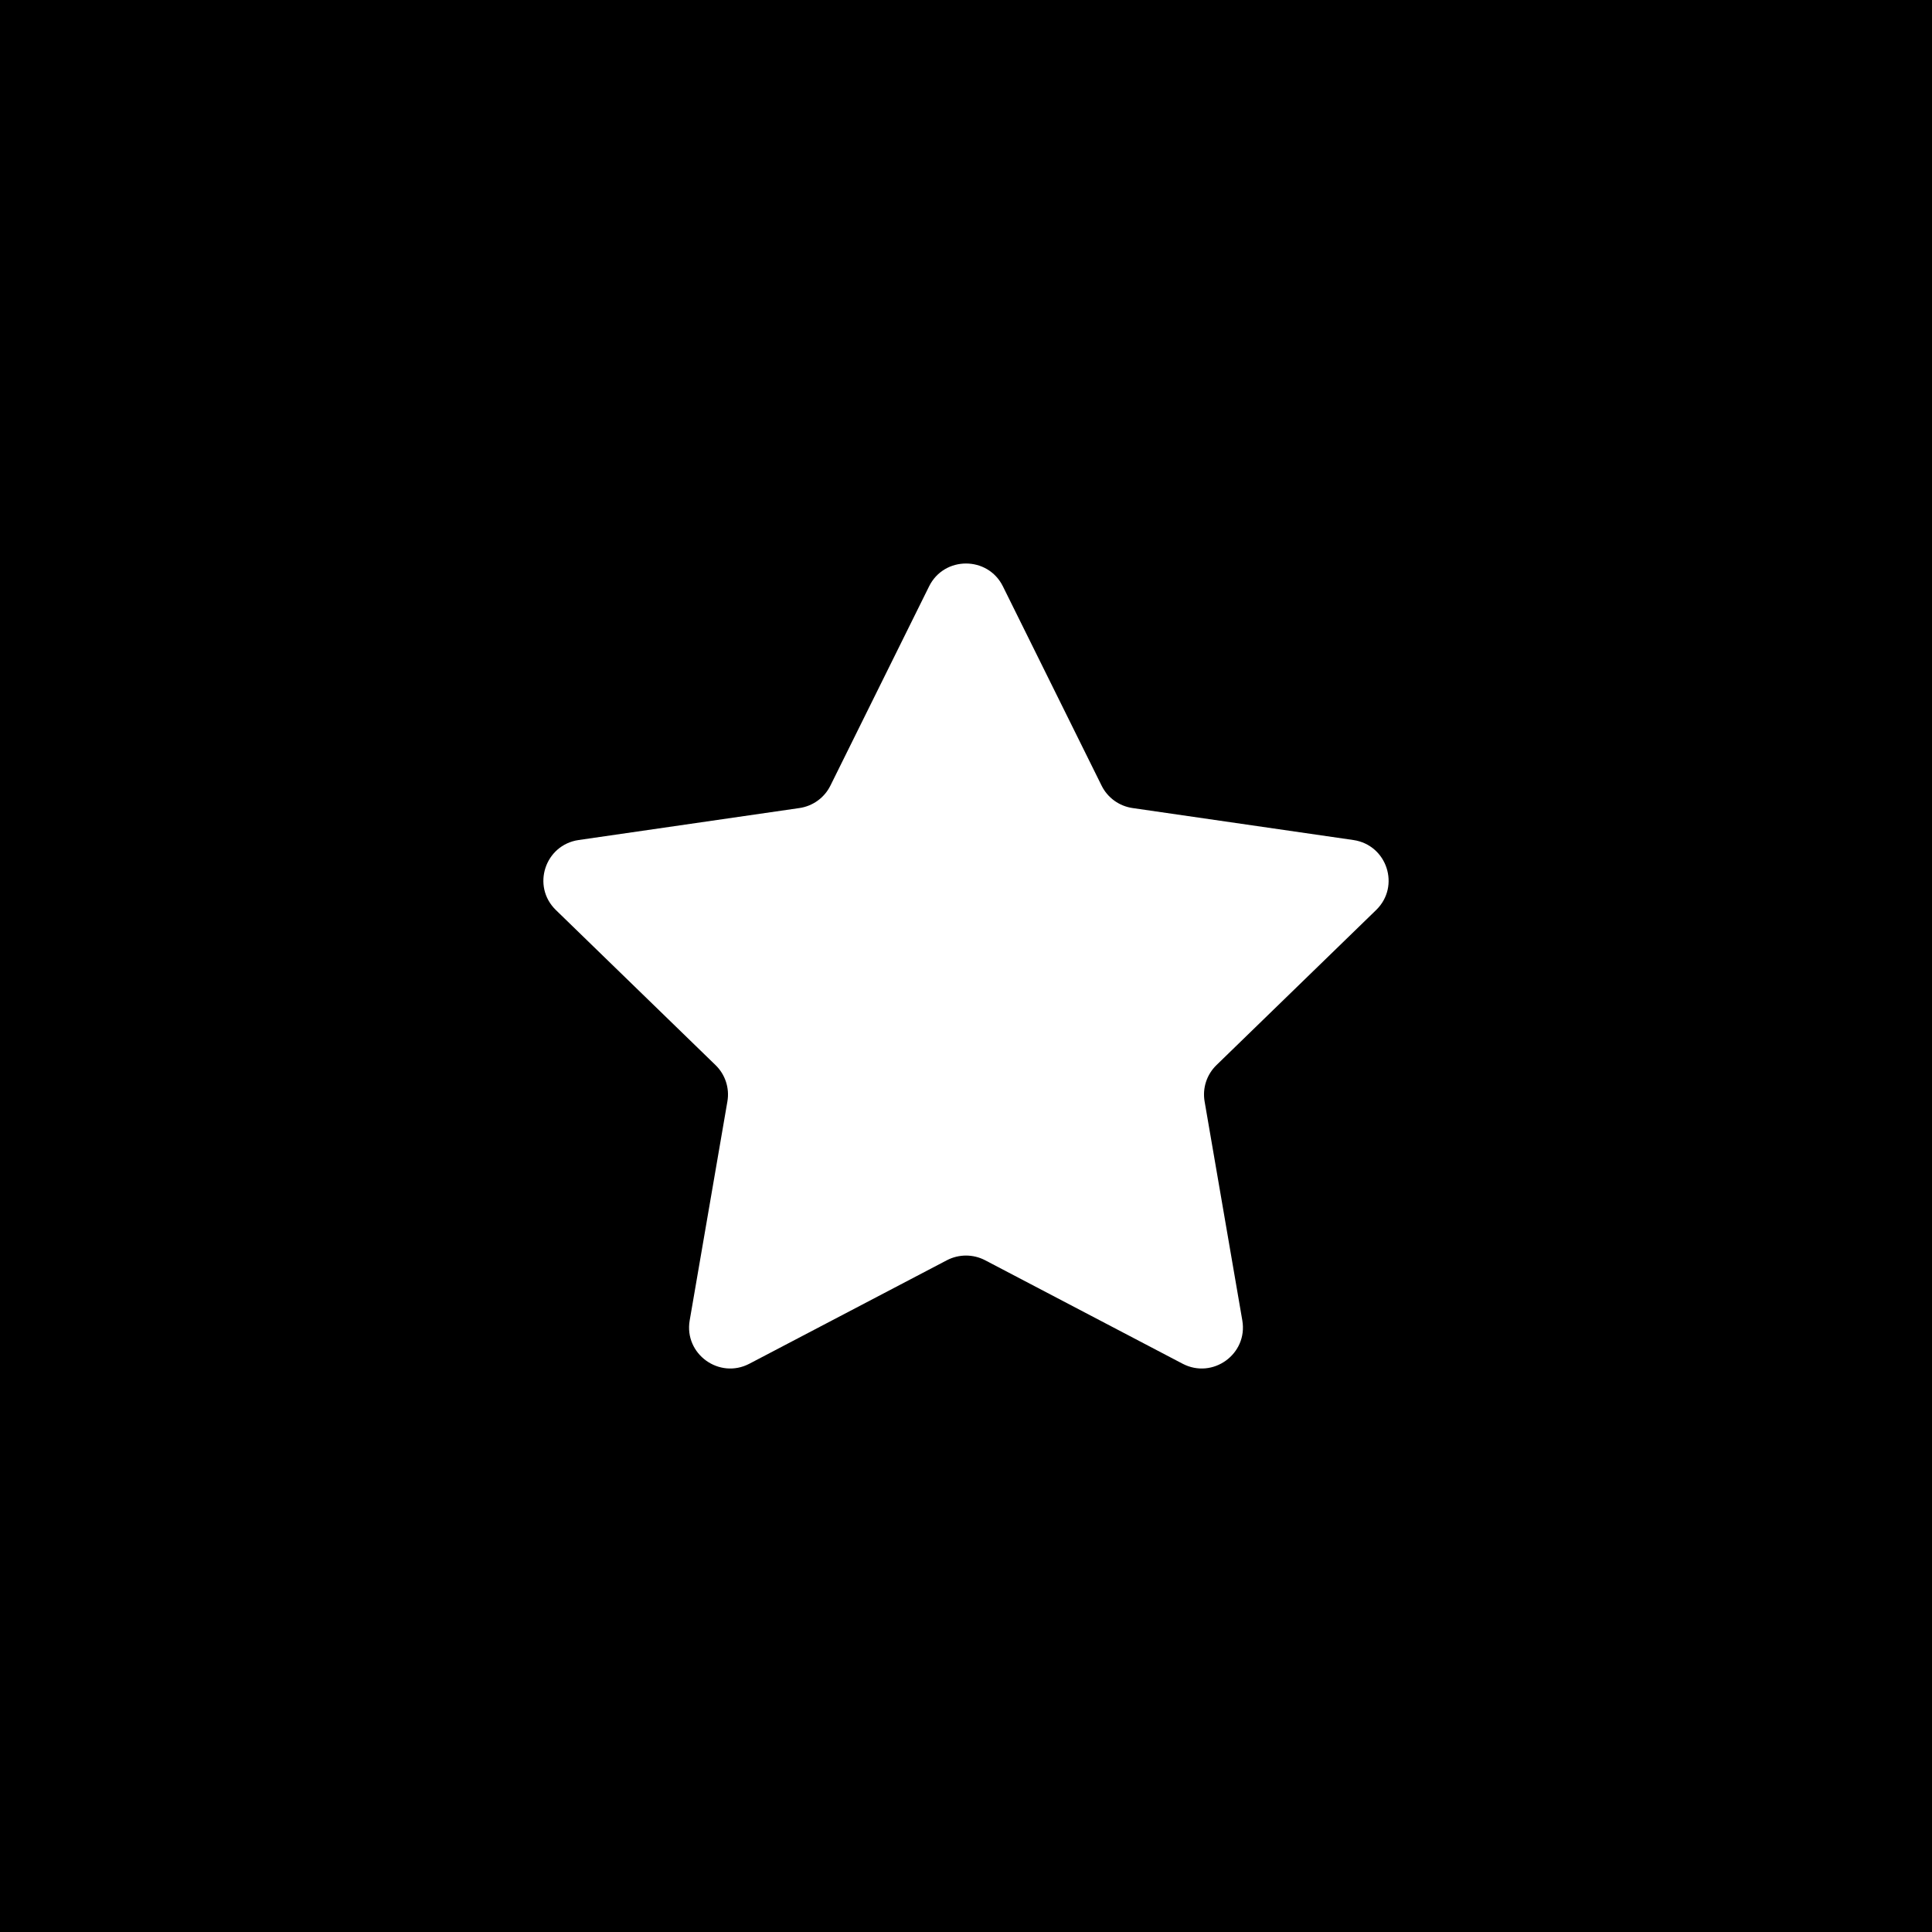 <svg width="48" height="48" viewBox="0 0 48 48" fill="none" xmlns="http://www.w3.org/2000/svg">
<g clip-path="url(#clip0_1951_4612)">
<path fill-rule="evenodd" clip-rule="evenodd" d="M48 0H0V48H48V0ZM24.917 14.568C24.542 13.811 23.458 13.811 23.083 14.568L20.631 19.519C20.482 19.82 20.194 20.028 19.86 20.076L14.377 20.87C13.538 20.992 13.203 22.019 13.81 22.609L17.778 26.463C18.019 26.697 18.129 27.034 18.072 27.365L17.135 32.806C16.992 33.639 17.869 34.274 18.619 33.881L23.524 31.311C23.822 31.155 24.178 31.155 24.476 31.311L29.381 33.881C30.131 34.274 31.008 33.639 30.865 32.806L29.928 27.365C29.871 27.034 29.981 26.697 30.222 26.463L34.19 22.609C34.797 22.019 34.462 20.992 33.623 20.87L28.14 20.076C27.806 20.028 27.518 19.82 27.369 19.519L24.917 14.568Z" fill="currentColor"/>
</g>
<defs>
<clipPath id="clip0_1951_4612">
<rect width="48" height="48" fill="none"/>
</clipPath>
</defs>
</svg>
